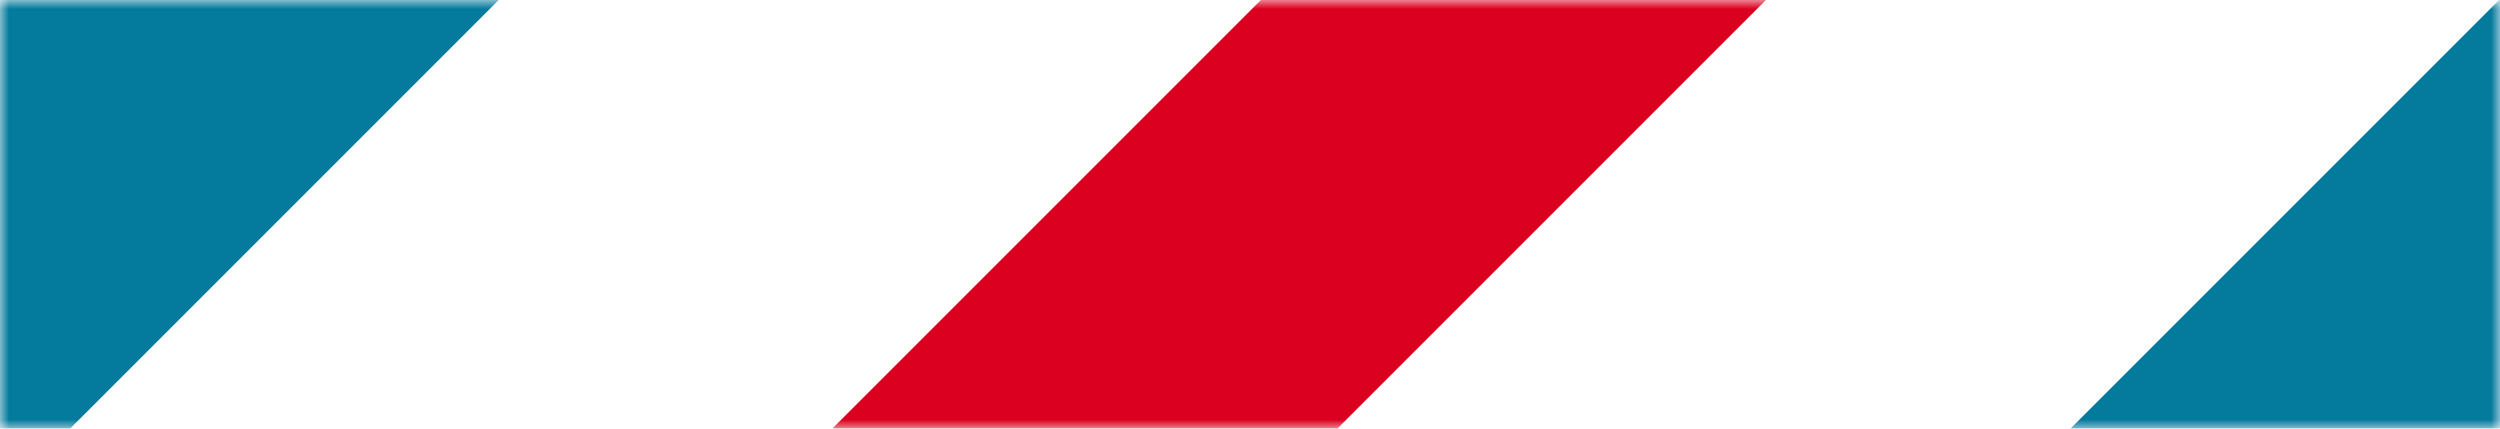 <?xml version="1.0" encoding="UTF-8"?>
<svg width="140px" height="24px" viewBox="0 0 140 24" version="1.1" xmlns="http://www.w3.org/2000/svg" xmlns:xlink="http://www.w3.org/1999/xlink">
    <!-- Generator: Sketch 47.1 (45422) - http://www.bohemiancoding.com/sketch -->
    <title>Group</title>
    <desc>Created with Sketch.</desc>
    <defs>
        <rect id="path-1" x="0" y="0" width="140" height="24"></rect>
    </defs>
    <g id="Page-1" stroke="none" stroke-width="1" fill="none" fill-rule="evenodd">
        <g id="Group">
            <mask id="mask-2" fill="white">
                <use xlink:href="#path-1"></use>
            </mask>
            <g id="Mask"></g>
            <g mask="url(#mask-2)">
                <g transform="translate(-90, -44)">
                    <rect id="Rectangle-Copy-10" fill="#DB0020" transform="translate(144.858, 73.893) rotate(45) translate(-144.858, -73.893) " x="134.858" y="-20.607" width="20" height="189"></rect>
                    <rect id="Rectangle-Copy-12" fill="#DB0020" transform="translate(284.858, 73.893) rotate(45) translate(-284.858, -73.893) " x="274.858" y="-20.607" width="20" height="189"></rect>
                    <rect id="Rectangle-Copy-14" fill="#047A9C" transform="translate(214.195, 73.893) rotate(45) translate(-214.195, -73.893) " x="204.195" y="-20.607" width="20" height="189"></rect>
                    <rect id="Rectangle-Copy-15" fill="#047A9C" transform="translate(73.893, 73.893) rotate(45) translate(-73.893, -73.893) " x="63.893" y="-20.607" width="20" height="189"></rect>
                </g>
            </g>
        </g>
    </g>
</svg>